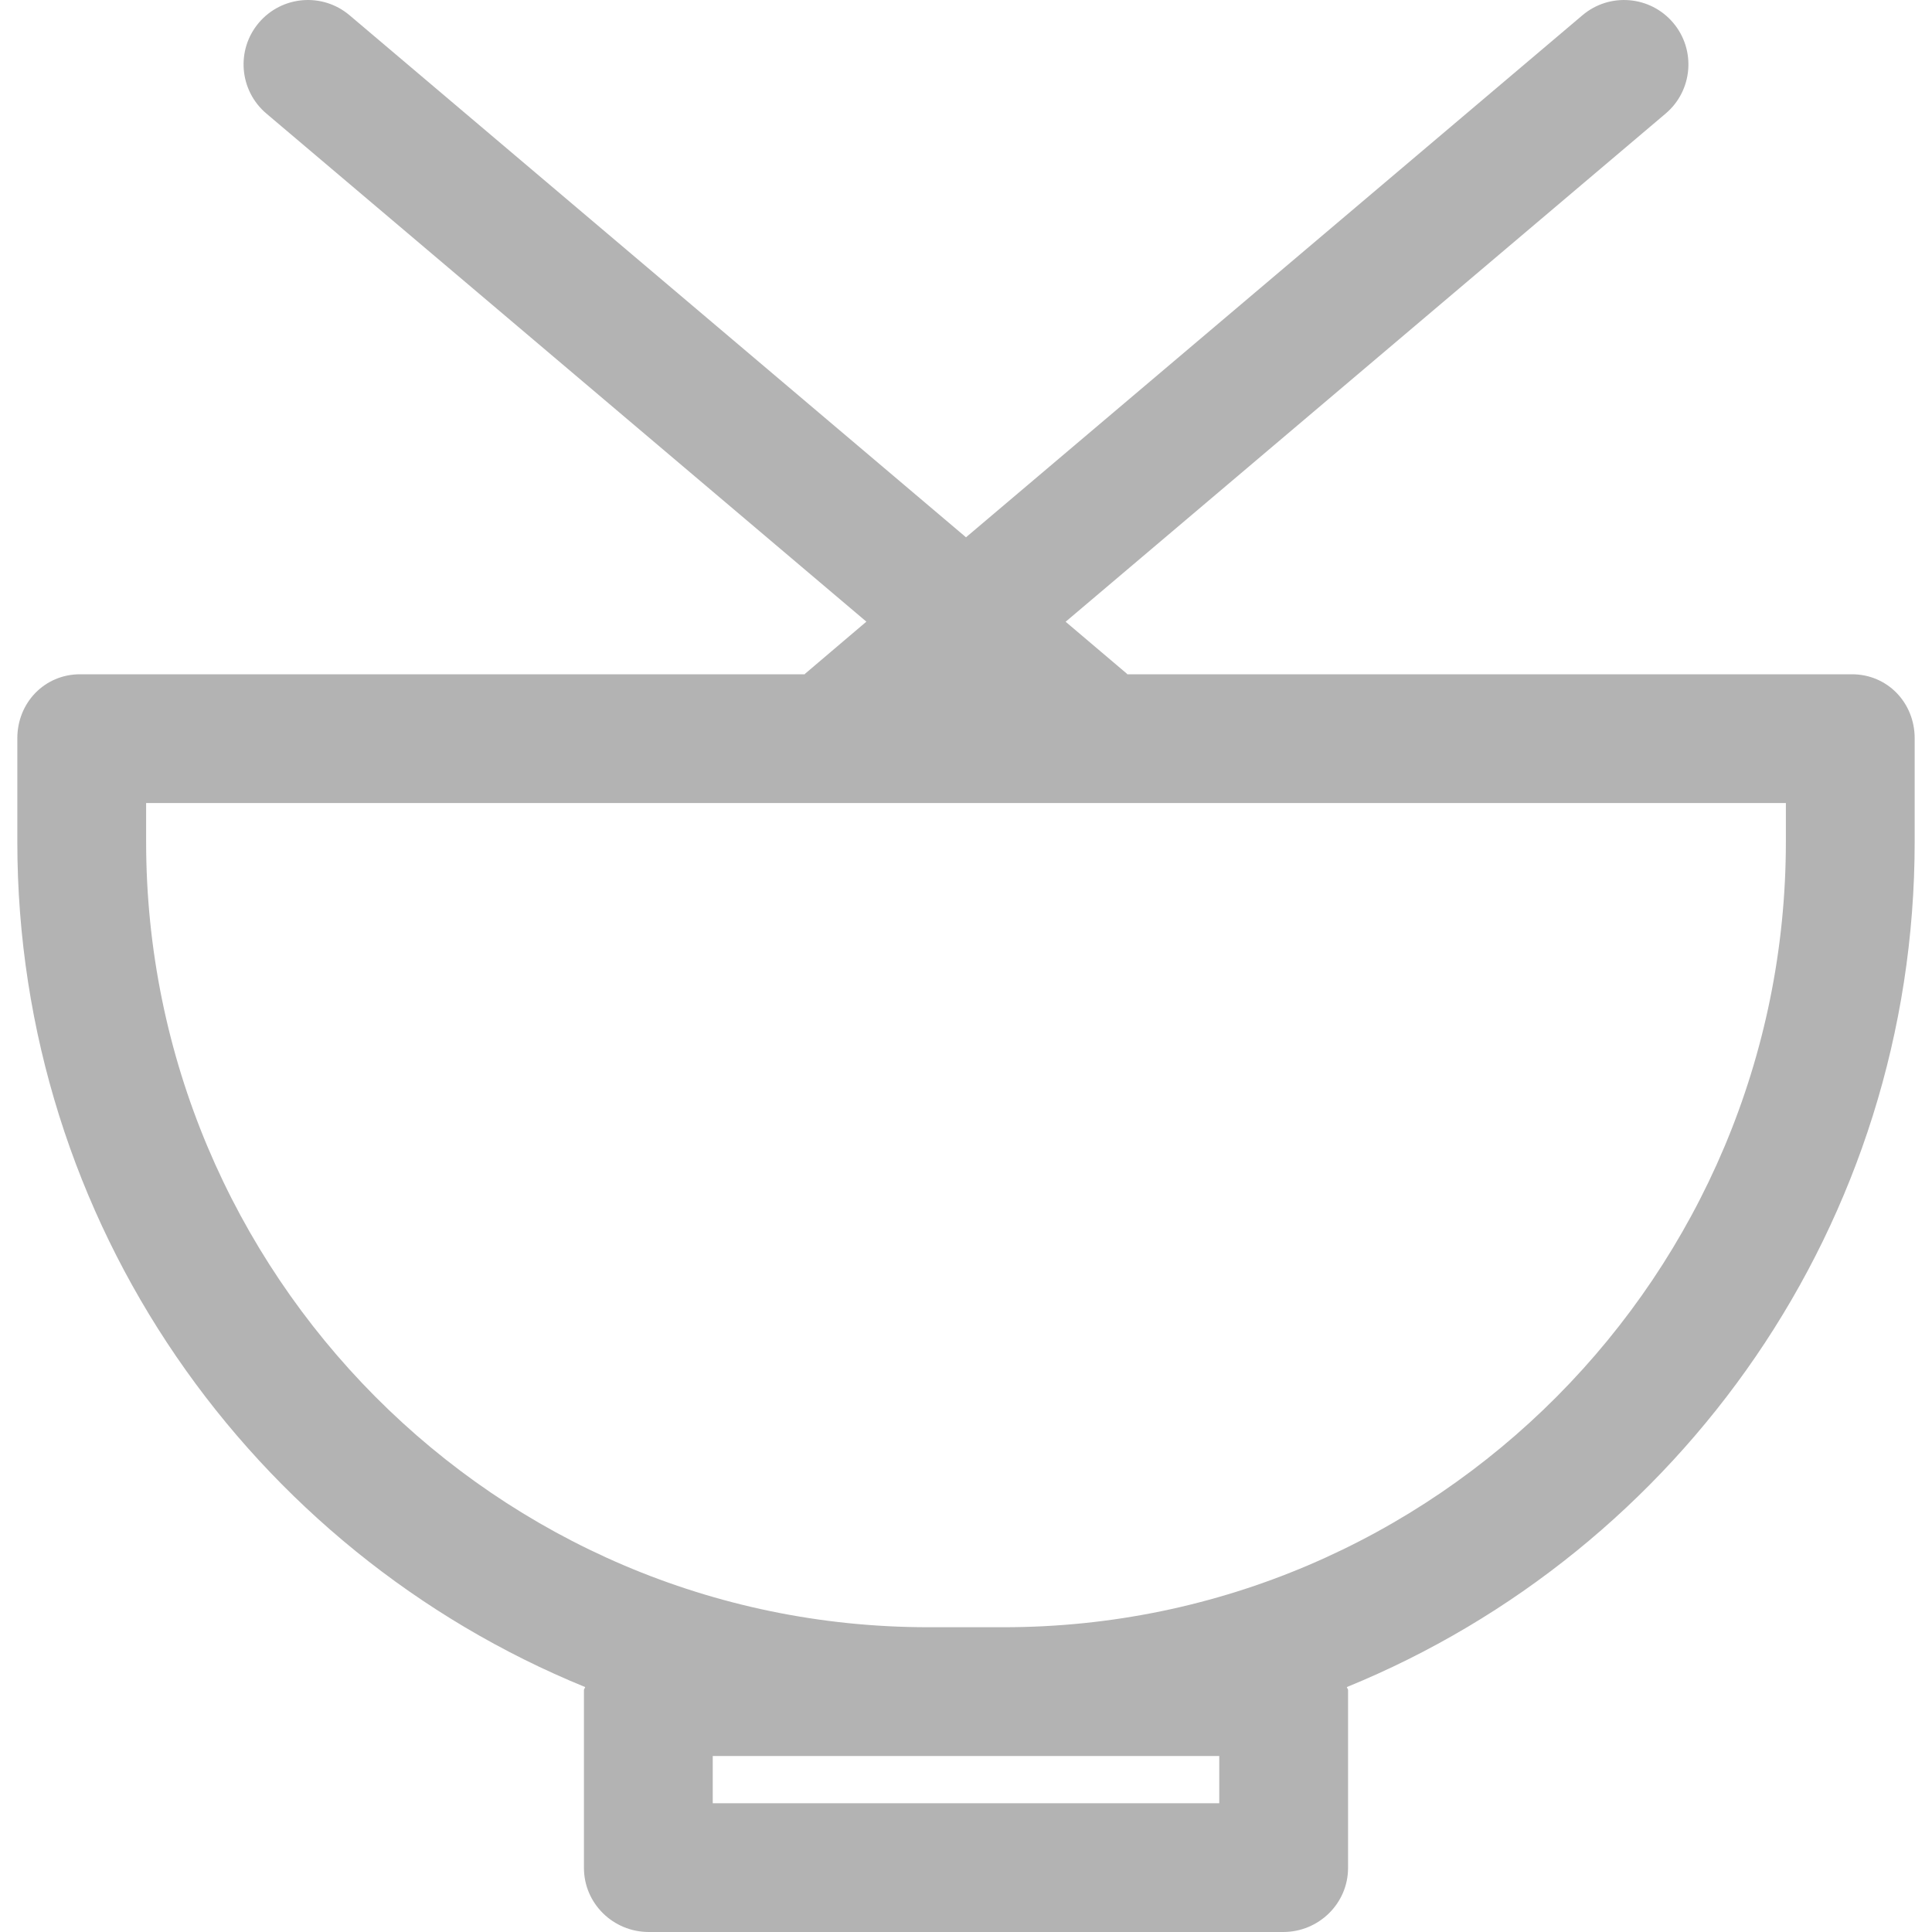 <svg width="60" height="60" viewBox="0 0 60 60" fill="none" xmlns="http://www.w3.org/2000/svg">
<g clip-path="url(#clip0_546_355)">
<path d="M57.513 20.94H35.009C35.005 20.94 35.002 20.927 34.998 20.924L33.094 19.309L51.728 3.527C52.571 2.813 52.675 1.551 51.962 0.708C51.248 -0.135 49.986 -0.24 49.144 0.474L30 16.686L10.856 0.474C10.013 -0.24 8.752 -0.135 8.038 0.707C7.324 1.55 7.429 2.812 8.272 3.526L26.906 19.306L25.002 20.924C24.998 20.927 24.995 20.94 24.991 20.94H2.487C1.383 20.94 0.538 21.824 0.538 22.928V26.139C0.538 37.992 7.821 48.168 18.172 52.393C18.171 52.423 18.135 52.453 18.135 52.484V58.01C18.135 59.115 19.044 60 20.148 60H39.852C40.956 60 41.865 59.114 41.865 58.01V52.484C41.865 52.453 41.829 52.423 41.828 52.393C52.179 48.168 59.462 37.992 59.462 26.139V22.928C59.462 21.824 58.617 20.94 57.513 20.94ZM37.865 56.001H22.135V54.534H28.831H31.168H37.865V56.001H37.865ZM55.462 26.139C55.462 39.563 44.592 50.535 31.168 50.535H28.831C15.408 50.535 4.538 39.563 4.538 26.139V24.939H55.462L55.462 26.139Z" fill="#B3B3B3"/>
</g>
<defs>
<clipPath id="clip0_546_355">
<rect width="60" height="60" fill="white"/>
</clipPath>
</defs>
</svg>

